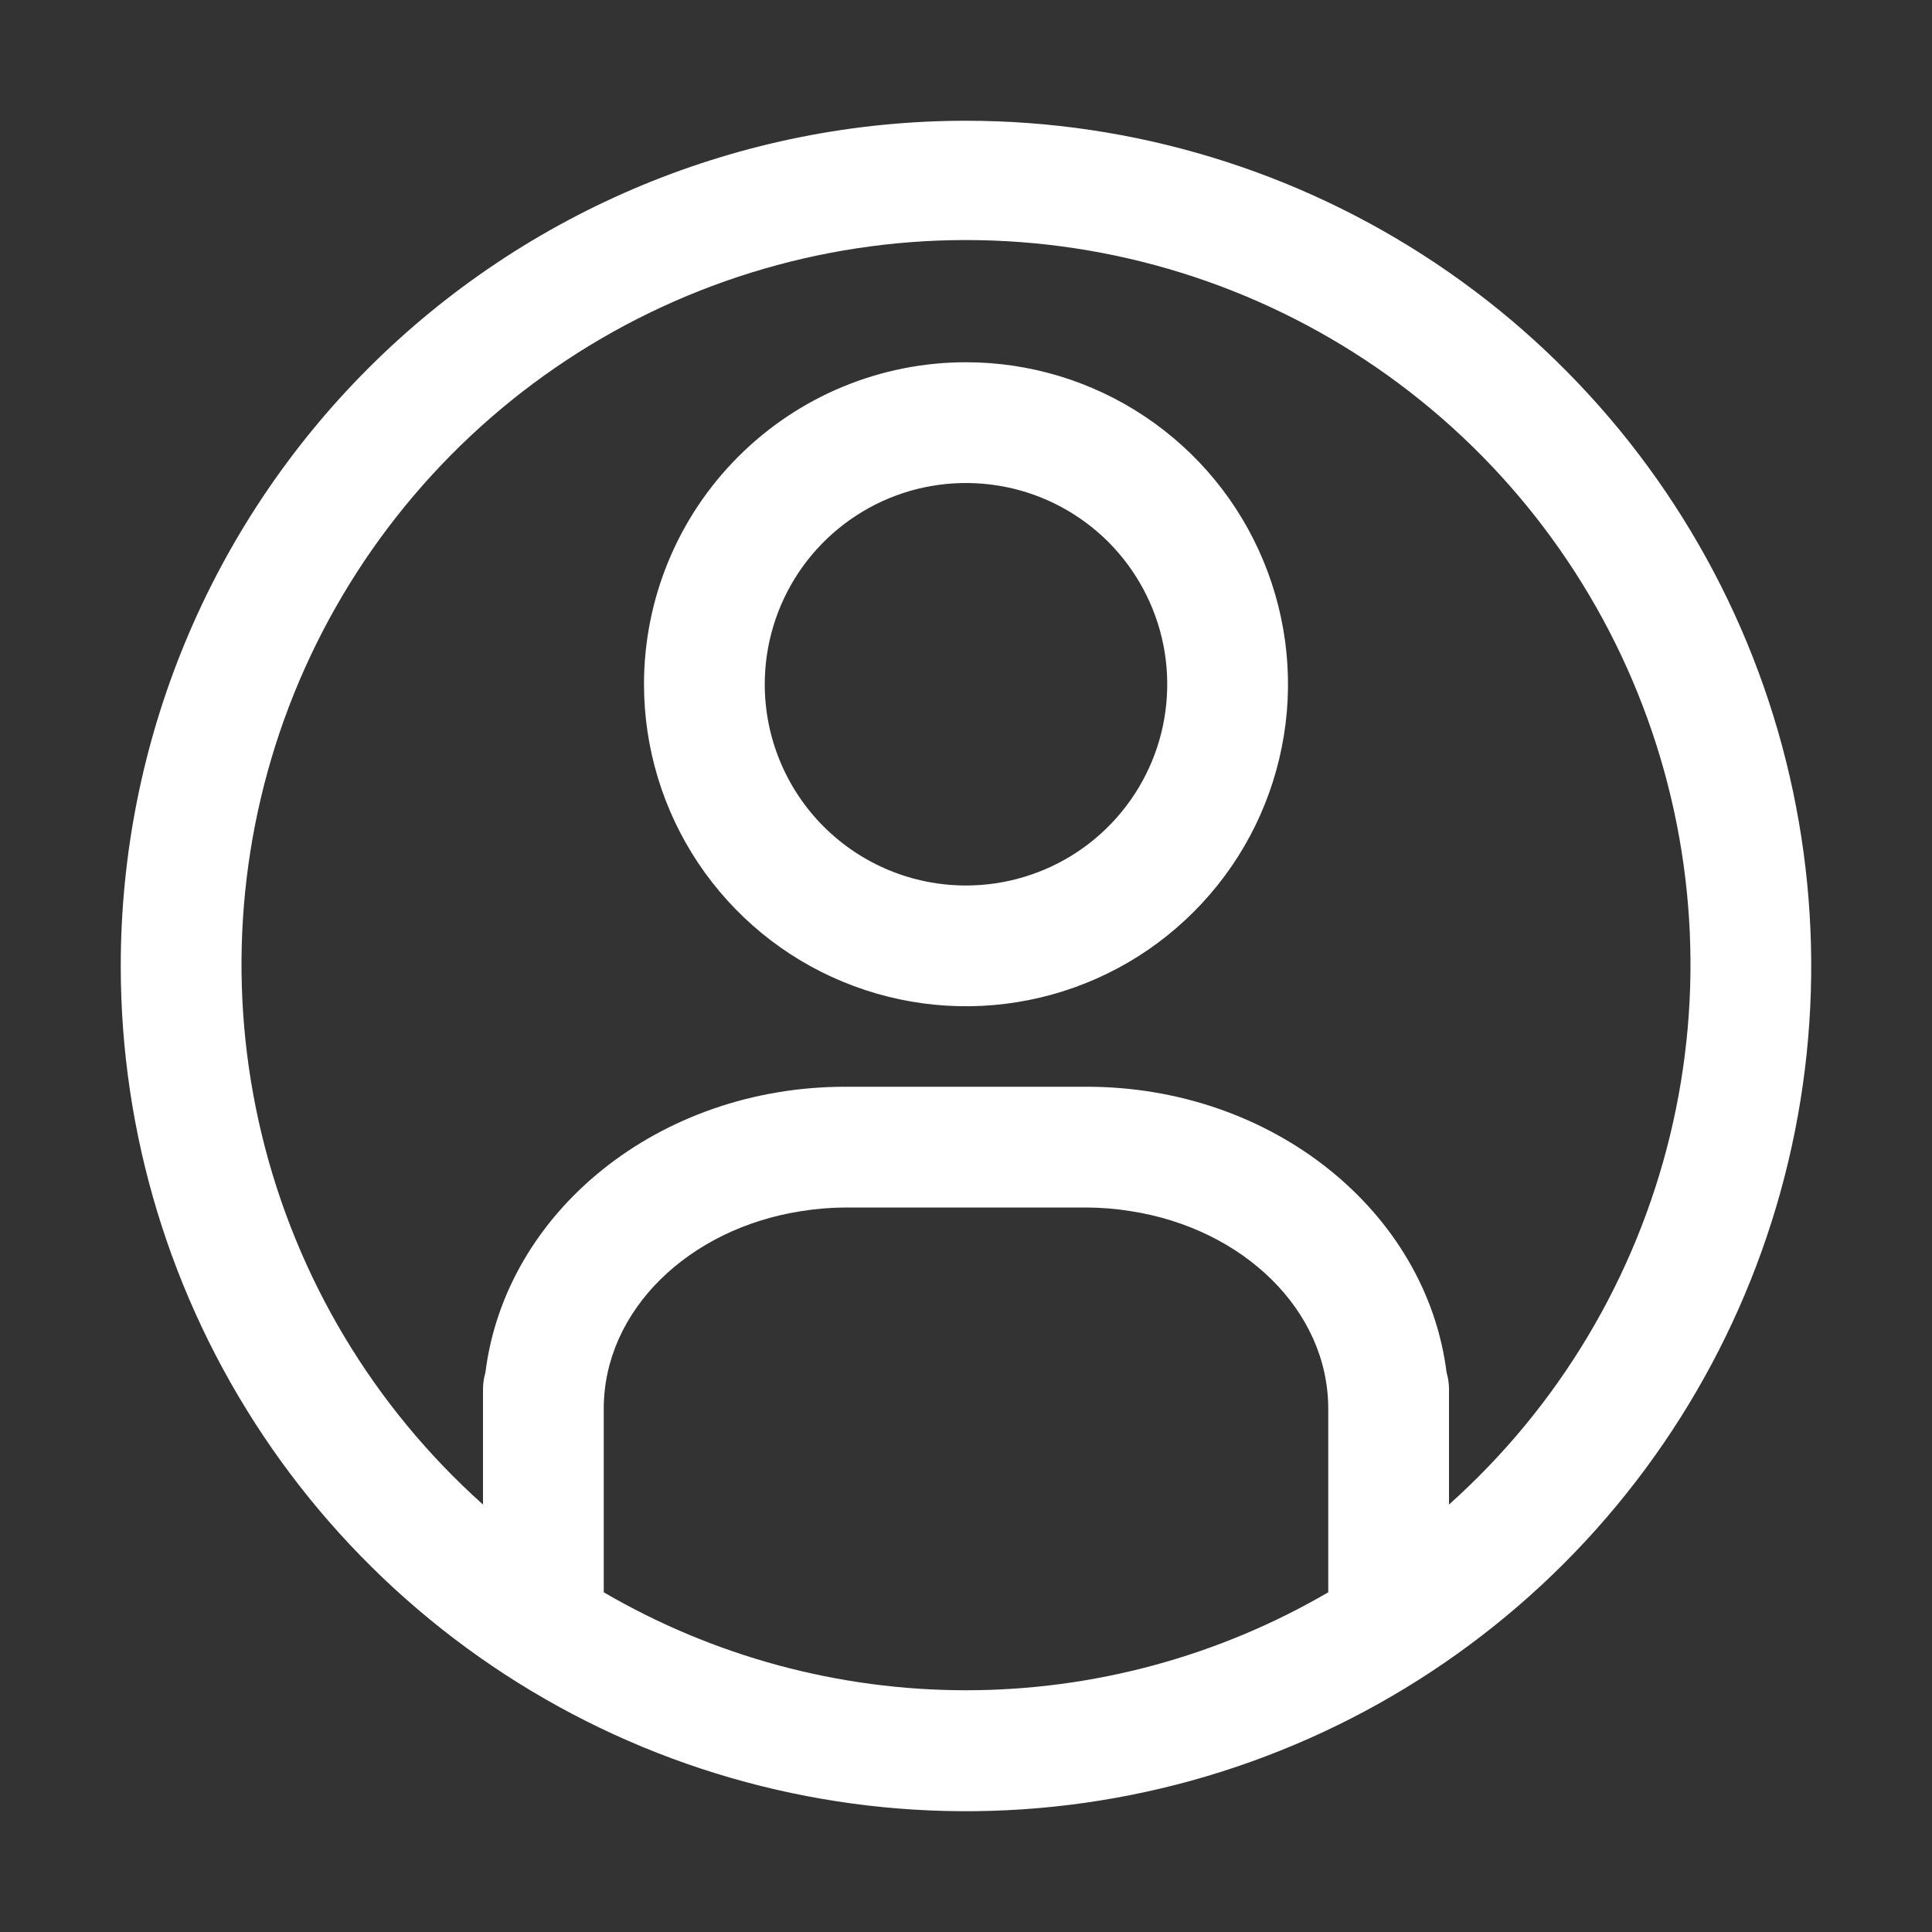 <svg xmlns="http://www.w3.org/2000/svg" width="24" height="24" viewBox="0 0 24 24" fill="none">
    <rect x="0" y="0" width="24" height="24" fill="#333333" stroke="none"/>
    <path d="M12 4.5C12.791 4.5 13.565 4.735 14.222 5.174C14.88 5.614 15.393 6.238 15.695 6.969C15.998 7.7 16.078 8.504 15.923 9.28C15.769 10.056 15.388 10.769 14.828 11.328C14.269 11.888 13.556 12.269 12.78 12.423C12.004 12.578 11.2 12.498 10.469 12.195C9.738 11.893 9.114 11.38 8.674 10.722C8.235 10.065 8 9.291 8 8.5C8 7.439 8.421 6.422 9.172 5.672C9.922 4.921 10.939 4.5 12 4.5ZM12 11C12.495 11 12.978 10.853 13.389 10.579C13.8 10.304 14.12 9.914 14.31 9.457C14.499 9 14.548 8.497 14.452 8.012C14.355 7.527 14.117 7.082 13.768 6.732C13.418 6.383 12.973 6.144 12.488 6.048C12.003 5.952 11.5 6.001 11.043 6.19C10.586 6.38 10.196 6.7 9.921 7.111C9.647 7.522 9.5 8.006 9.5 8.5C9.5 9.163 9.763 9.799 10.232 10.268C10.701 10.737 11.337 11 12 11Z" fill="white"/>
    <path d="M12 1.5C14.077 1.5 16.107 2.116 17.834 3.27C19.56 4.423 20.906 6.063 21.701 7.982C22.495 9.9 22.703 12.012 22.298 14.048C21.893 16.085 20.893 17.956 19.425 19.425C17.956 20.893 16.085 21.893 14.048 22.298C12.012 22.703 9.9 22.495 7.982 21.701C6.063 20.906 4.423 19.56 3.27 17.834C2.116 16.107 1.5 14.077 1.5 12C1.5 9.215 2.606 6.545 4.575 4.575C6.545 2.606 9.215 1.5 12 1.5ZM16.5 19.78V17.5C16.5 16.275 15.44 15.26 14.045 15.045C13.865 15.016 13.682 15.001 13.5 15H10.5C10.317 15.001 10.135 15.016 9.955 15.045C8.56 15.26 7.5 16.275 7.5 17.5V19.78C8.866 20.577 10.419 20.997 12 20.997C13.581 20.997 15.134 20.577 16.5 19.78ZM6 18.685V17.25C6.001 17.182 6.011 17.115 6.03 17.05C6.28 15.05 8.185 13.5 10.5 13.5H13.5C15.815 13.5 17.72 15.055 17.97 17.05C17.989 17.115 17.999 17.182 18 17.25V18.69C19.359 17.475 20.316 15.876 20.746 14.104C21.176 12.333 21.058 10.473 20.407 8.77C19.757 7.068 18.605 5.603 17.104 4.569C15.602 3.535 13.823 2.982 12 2.982C10.177 2.982 8.398 3.535 6.896 4.569C5.395 5.603 4.243 7.068 3.592 8.77C2.942 10.473 2.824 12.333 3.254 14.104C3.684 15.876 4.641 17.475 6 18.69V18.685Z" fill="white"/>
</svg>